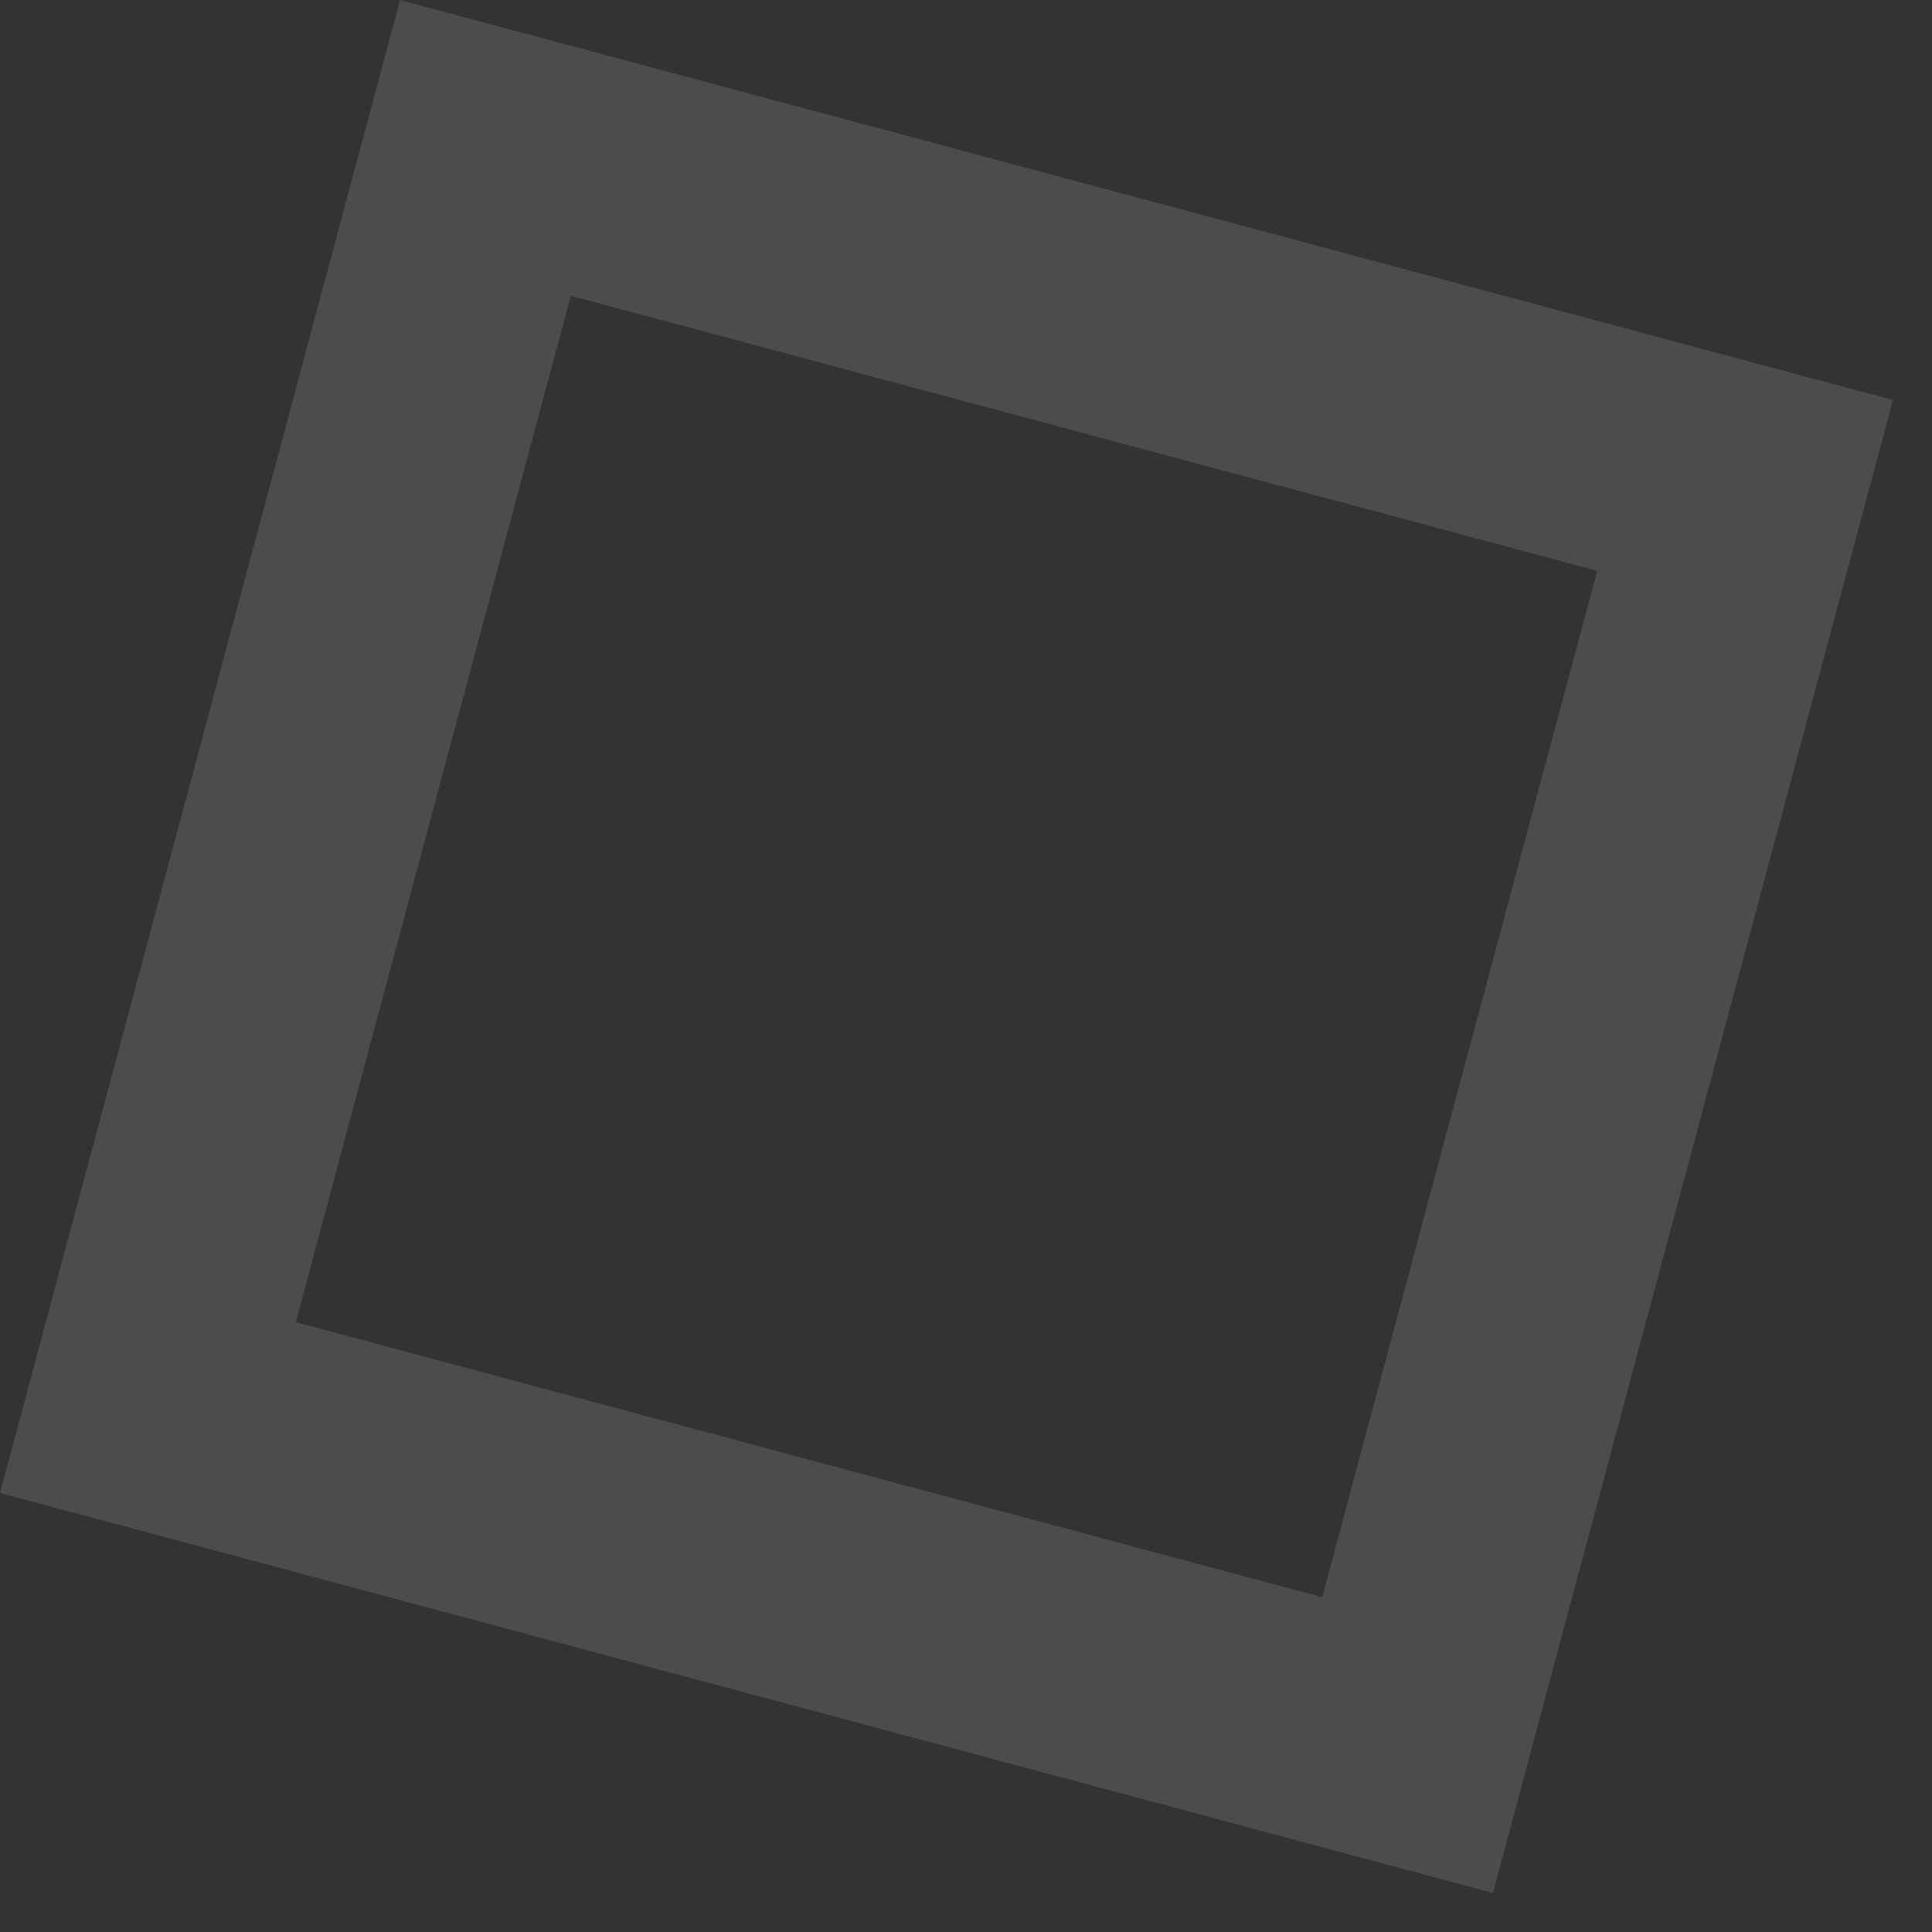 <svg width="40" height="40" viewBox="0 0 40 40" fill="none" xmlns="http://www.w3.org/2000/svg"><rect x="0" y="0" width="40" height="40" fill="#333333" stroke="none"/><path opacity=".123" stroke="#fff" stroke-width="5" d="M10.05 3.062l26.08 6.988-6.988 26.08-26.08-6.988z"/></svg>
